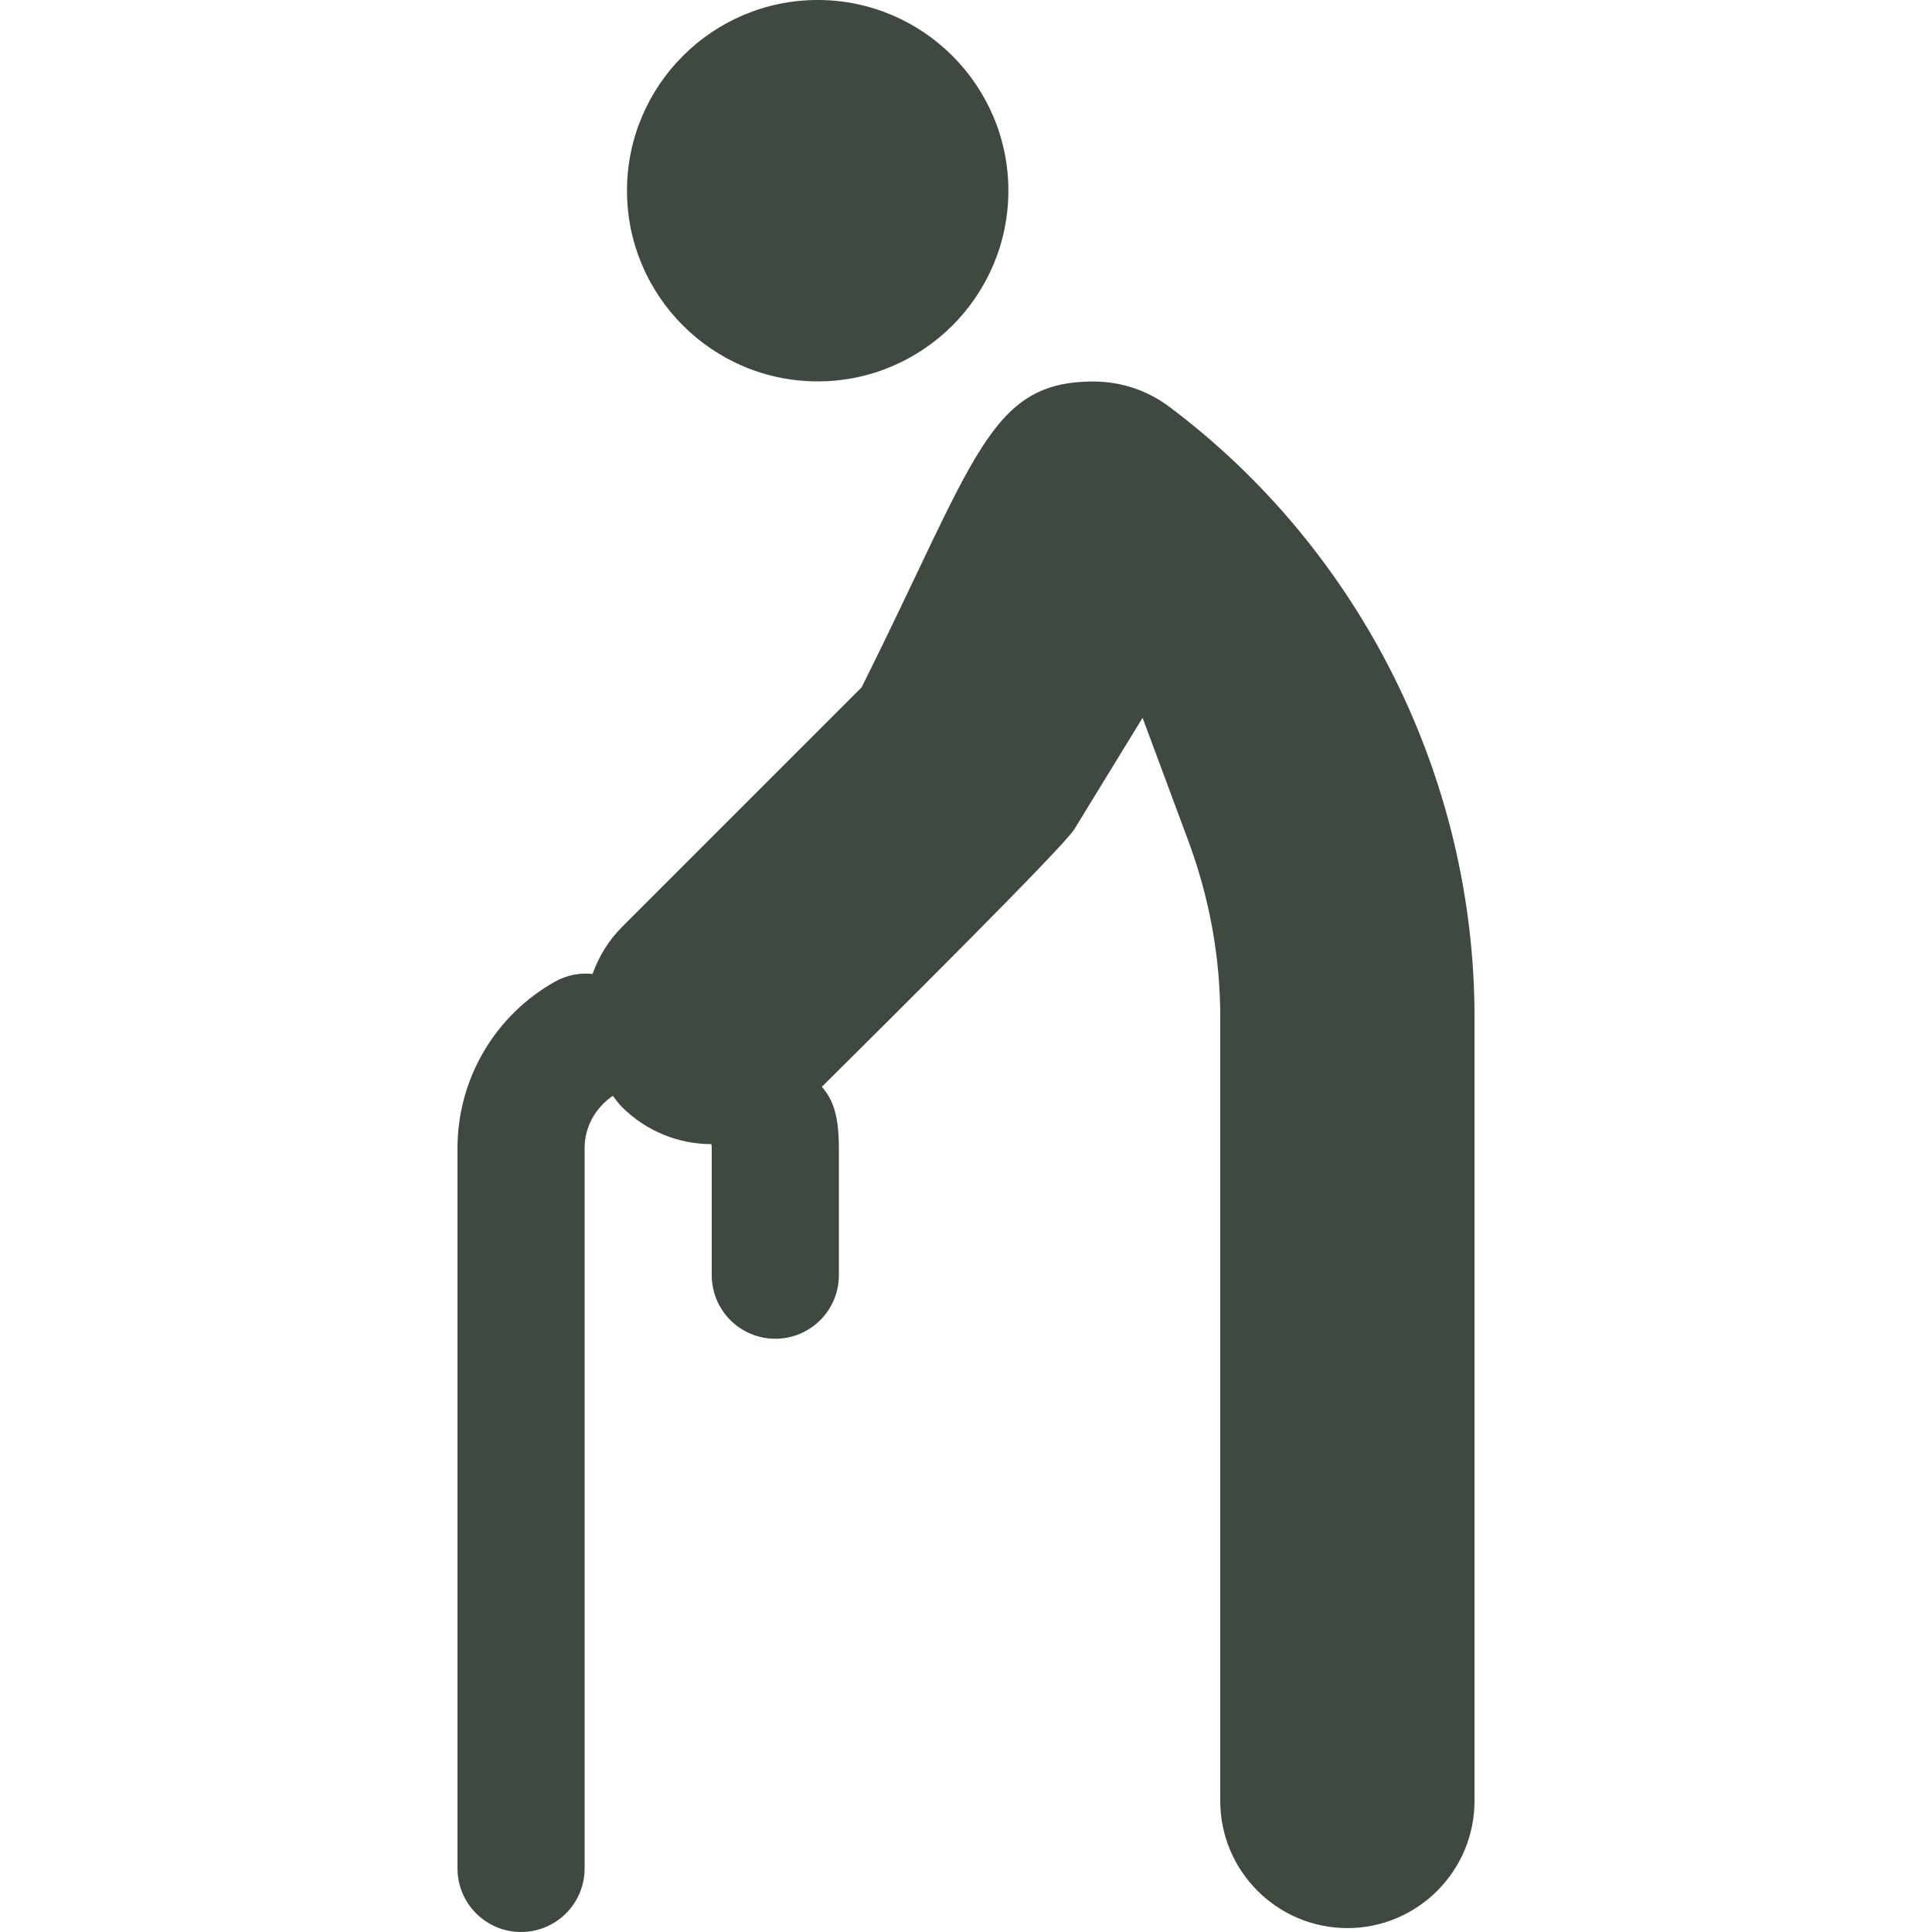 <?xml version="1.0" encoding="iso-8859-1"?>
<!-- Generator: Adobe Illustrator 19.0.0, SVG Export Plug-In . SVG Version: 6.00 Build 0)  -->
<svg xmlns="http://www.w3.org/2000/svg" xmlns:xlink="http://www.w3.org/1999/xlink" version="1.1" id="Layer_1" x="0px" y="0px" viewBox="0 0 512 512" style="enable-background:new 0 0 512 512;" xml:space="preserve" width="512px" height="512px">
<g>
	<g>
		<path d="M216.695,0c-27.866,0-50.535,22.669-50.535,50.535s22.669,50.535,50.535,50.535s50.535-22.669,50.535-50.535    S244.561,0,216.695,0z" fill="#404940"/>
	</g>
</g>
<g>
	<g>
		<path d="M309.907,107.82c-5.862-4.392-12.837-6.712-20.162-6.712c-27.748,0-31.062,20.341-61.43,81.077L164.8,245.699    c-3.615,3.616-6.136,7.88-7.761,12.401c-3.327-0.34-6.782,0.276-9.917,2.026c-15.968,8.932-25.882,25.838-25.882,44.119v190.909    c0,9.305,7.54,16.845,16.845,16.845c9.305,0,16.845-7.54,16.845-16.845V304.246c0-5.604,2.886-10.718,7.475-13.841    c0.785,0.987,1.484,2.023,2.395,2.936c6.566,6.566,15.149,9.849,23.739,9.869c0.021,0.347,0.081,0.685,0.081,1.037v33.69    c0,9.305,7.54,16.845,16.845,16.845c9.305,0,16.845-7.54,16.845-16.845v-33.69c0-9.41-1.875-13.164-4.51-16.228    c16.441-16.307,64.046-63.578,66.91-68.255l18.085-29.545l12.069,32.473c5.653,15.194,8.516,30.949,8.516,46.828v207.754    c0,18.578,15.112,33.69,33.69,33.69c18.578,0,33.69-15.112,33.69-33.69V269.519C390.76,206.241,360.53,145.786,309.907,107.82z" fill="#404940"/>
	</g>
</g>
<g>
</g>
<g>
</g>
<g>
</g>
<g>
</g>
<g>
</g>
<g>
</g>
<g>
</g>
<g>
</g>
<g>
</g>
<g>
</g>
<g>
</g>
<g>
</g>
<g>
</g>
<g>
</g>
<g>
</g>
</svg>
